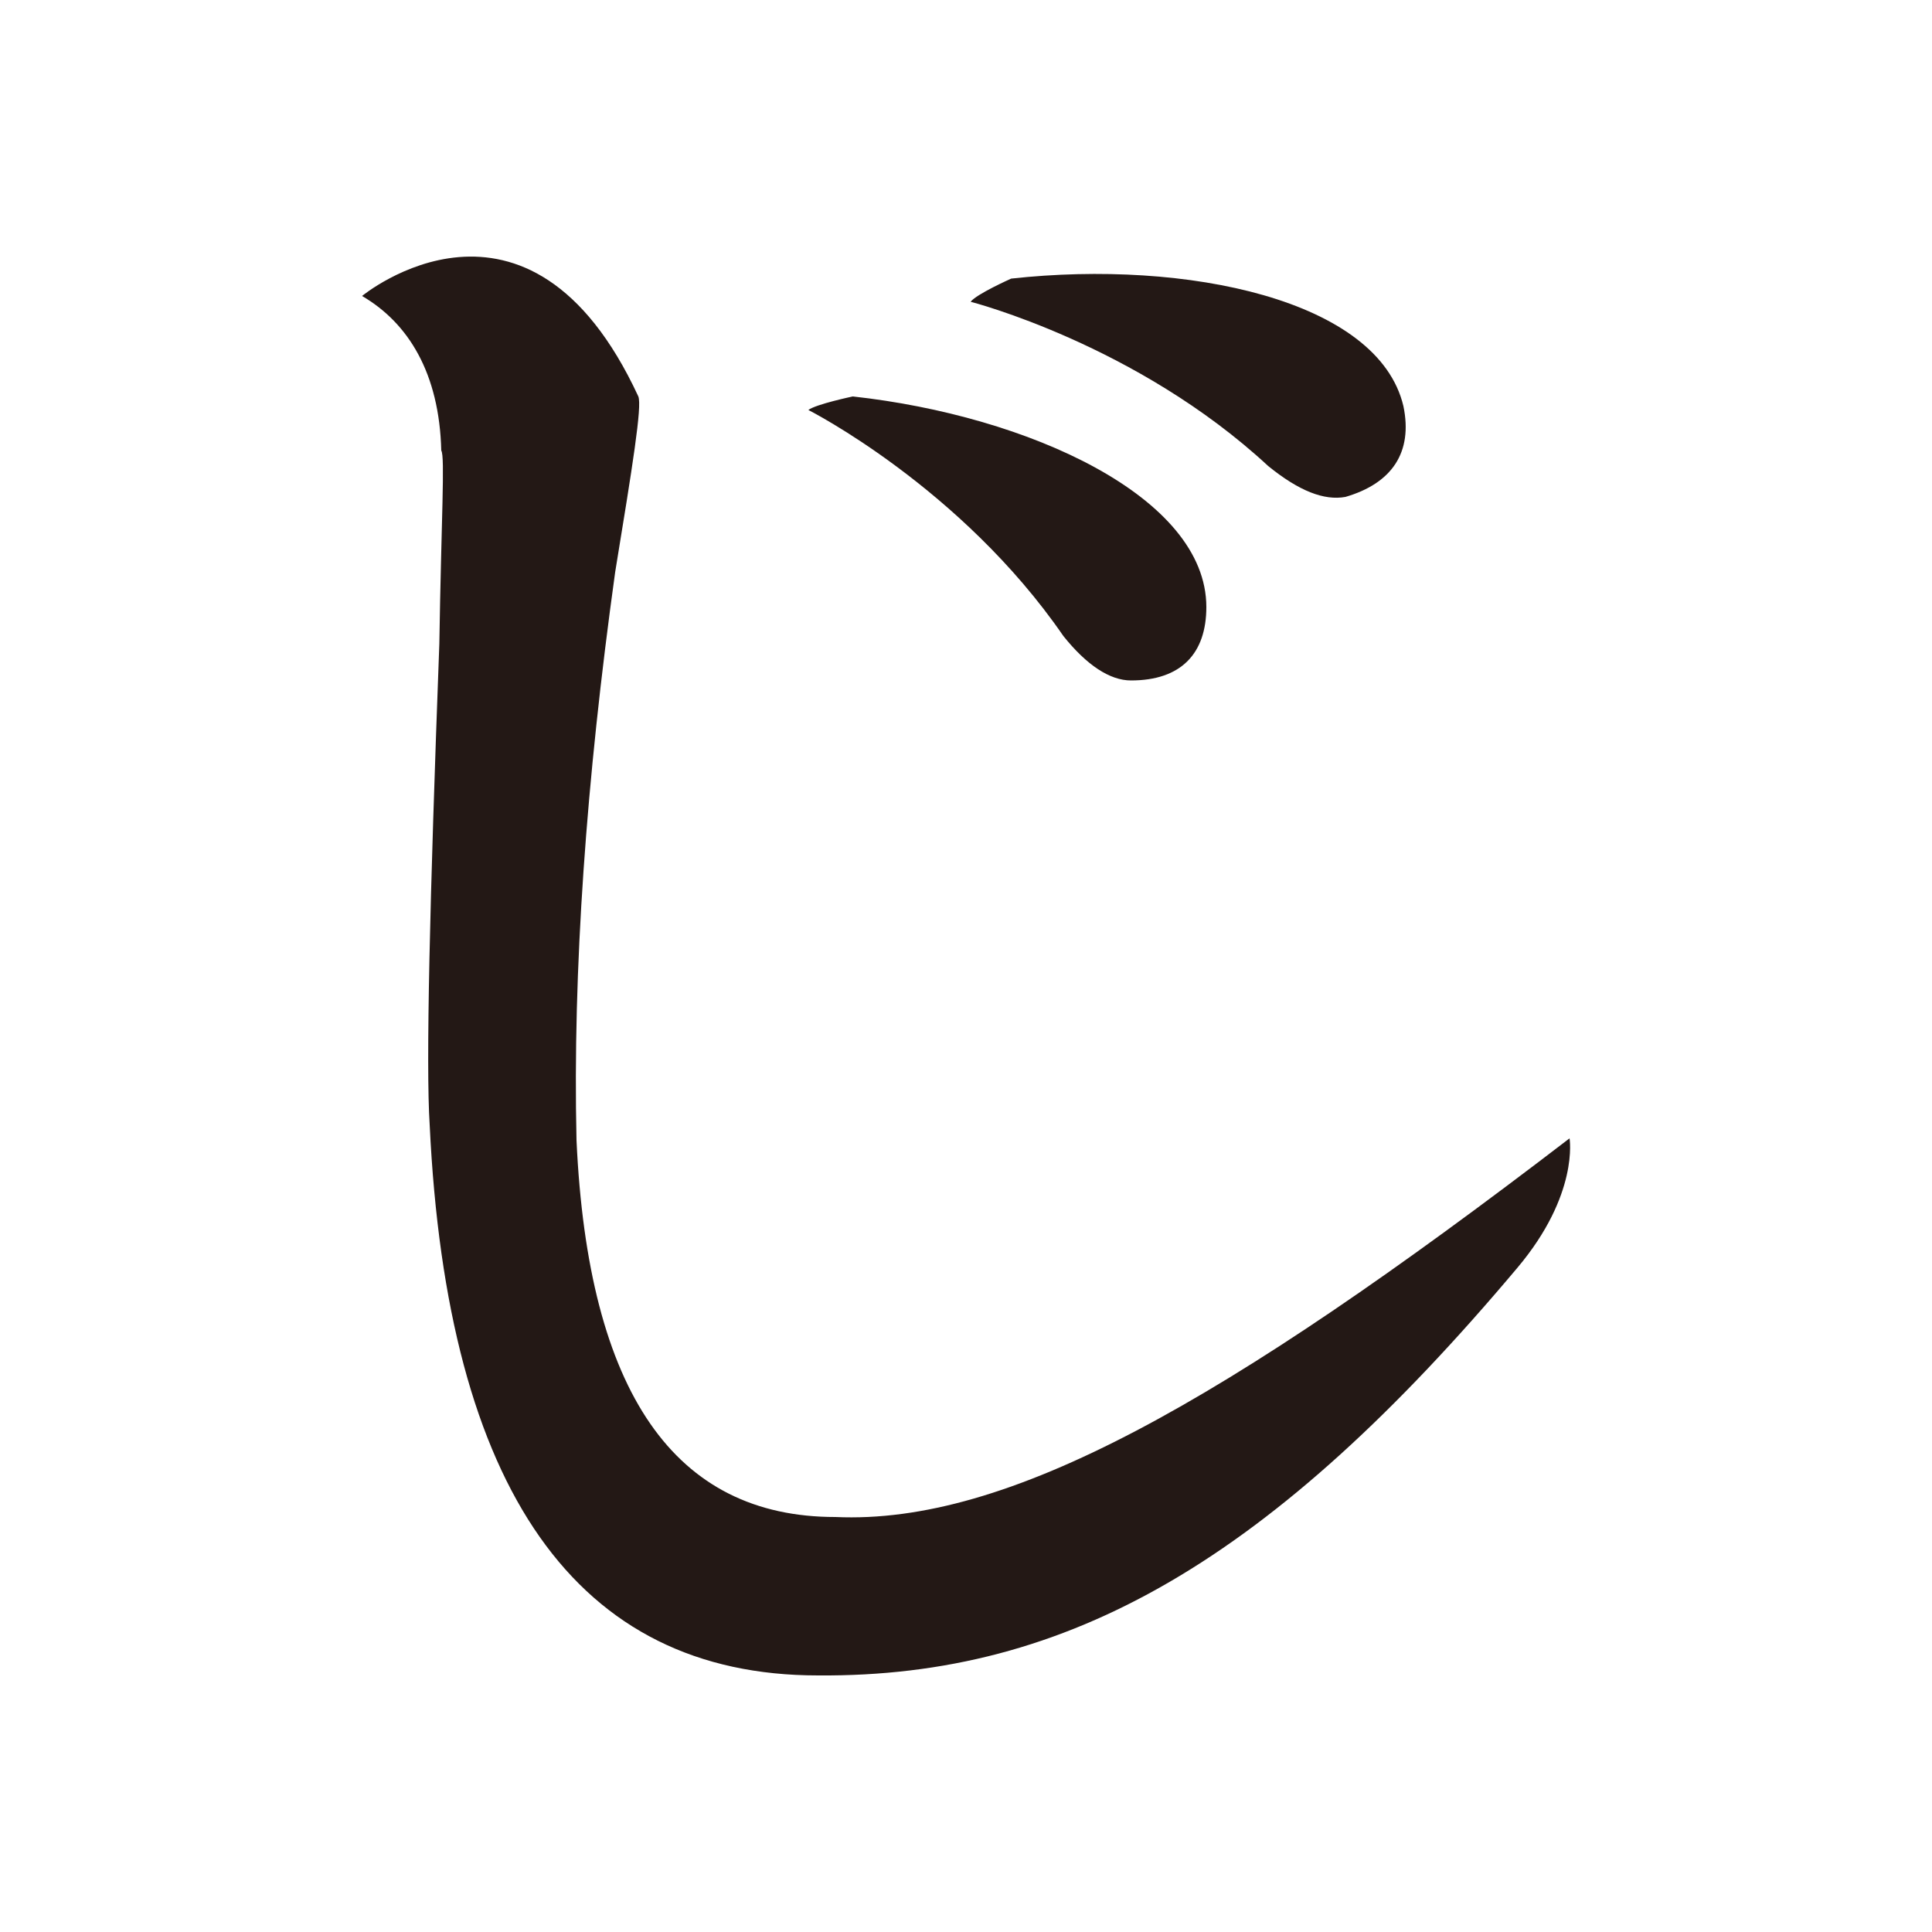 <?xml version="1.0" encoding="UTF-8"?>
<svg id="_レイヤー_1" data-name="レイヤー 1" xmlns="http://www.w3.org/2000/svg" version="1.1" viewBox="0 0 100 100">
  <defs>
    <style>
      .cls-1 {
        fill: #231815;
        stroke-width: 0px;
      }
    </style>
  </defs>
  <path class="cls-1" d="M42.34,86.72c-12.5,0-19.2-9.6-20.1-28.5-.2-3.1,0-11.5.5-24.9.1-6.4.3-9.7.1-10-.1-4-1.7-6.6-4.1-8,0,0,8.6-7.1,14.3,5.2.2.5-.3,3.6-1.2,9.1-1.5,10.8-2.2,20.6-2,29.4.6,13.1,5.1,19.5,13.4,19.5,8.9.4,20-5.8,38-19.6,0,0,.5,2.9-2.7,6.7-12.7,15.1-23.2,21.2-36.2,21.1ZM62.44,31.42c0,2.4-1.3,3.8-3.9,3.8-1.1,0-2.3-.8-3.5-2.3-5.3-7.7-13.2-11.7-13.2-11.7.4-.3,2.3-.7,2.3-.7,9.1,1,18.3,5.2,18.3,10.9ZM72.64,21.02c.5,2.4-.6,4-3,4.7-1.1.2-2.4-.3-4-1.6-6.8-6.3-15.4-8.5-15.4-8.5.3-.4,2.1-1.2,2.1-1.2,9.1-1,19,1.1,20.3,6.6Z"/>
</svg>